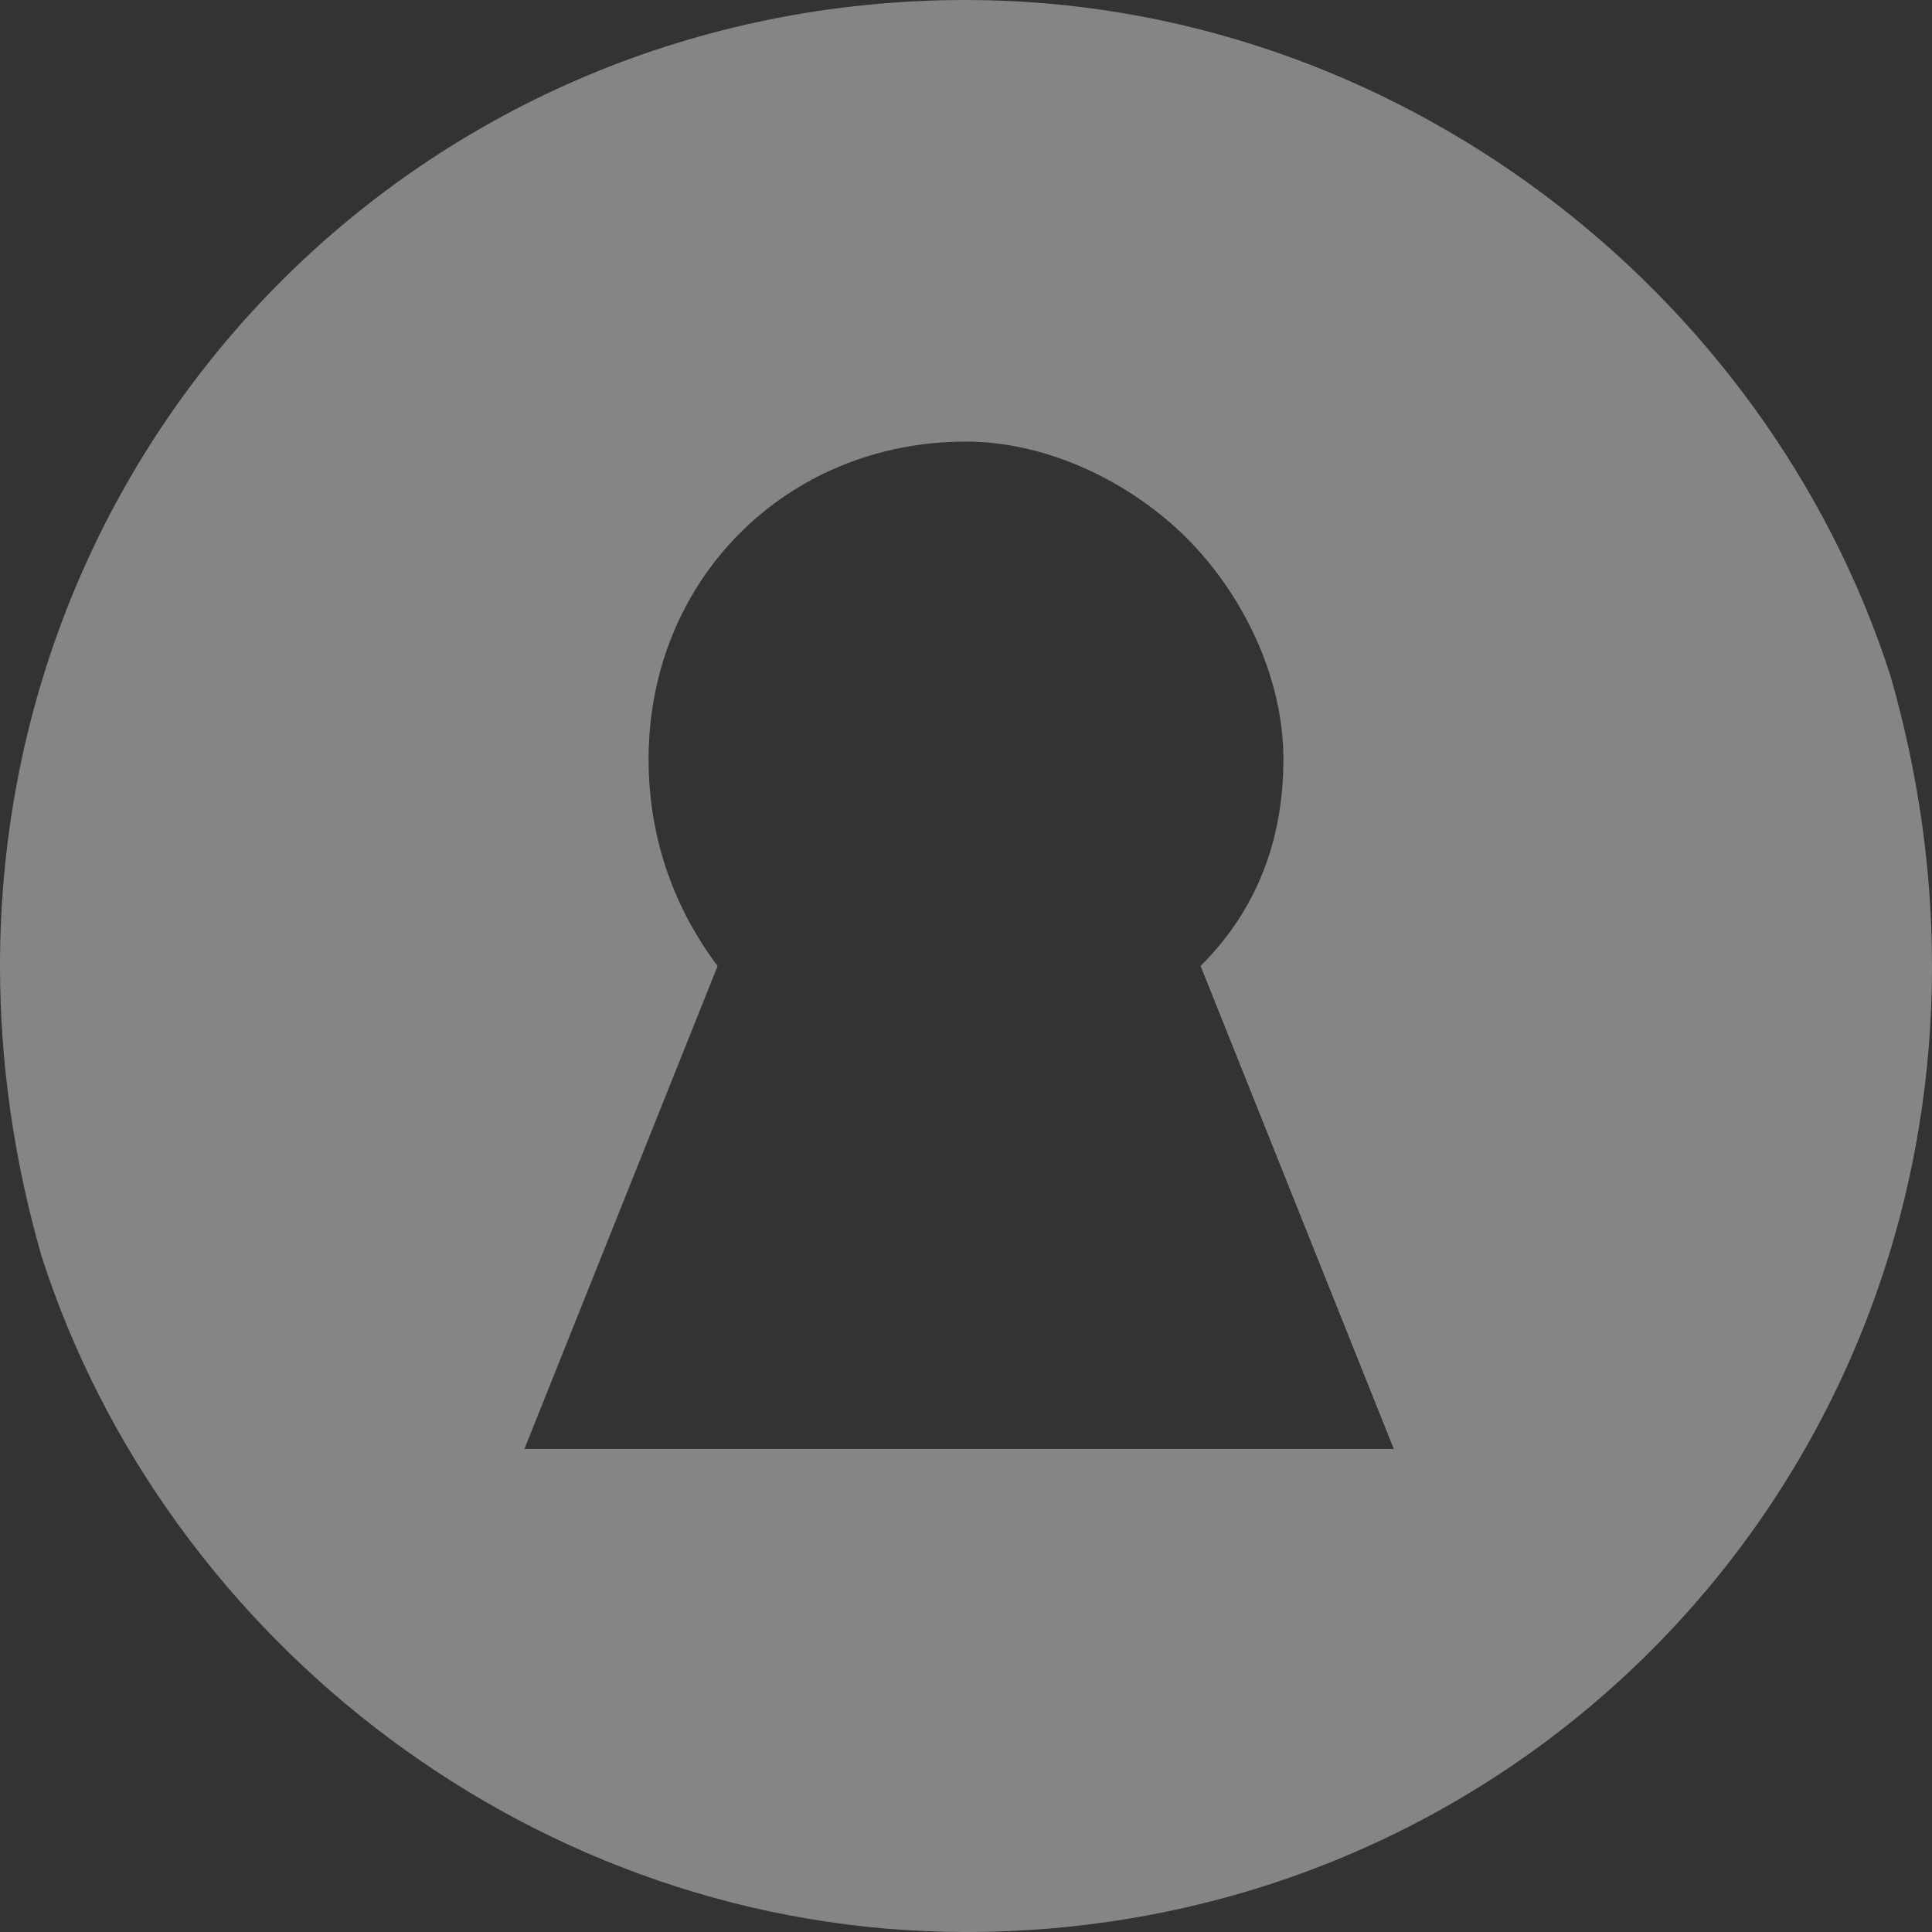 <svg width="14" height="14" viewBox="0 0 14 14" fill="none" xmlns="http://www.w3.org/2000/svg">
<rect x="0" y="0" width="14" height="14" fill="#333333" stroke="none"/>
<path d="M7 14C10.9 14 14 10.9 14 7C14 6.3 13.9 5.6 13.7 4.9C12.8 2.1 10.1 0 7 0C3.1 0 0 3.1 0 7C0 7.7 0.1 8.4 0.3 9.1C1.2 11.9 3.9 14 7 14ZM4.7 5.5C4.7 4.2 5.7 3.2 7 3.2C7.6 3.2 8.2 3.5 8.6 3.9C9 4.3 9.3 4.9 9.3 5.5C9.3 6.1 9.1 6.6 8.7 7L10.1 10.5H3.8L5.2 7C4.9 6.6 4.7 6.1 4.7 5.5Z" fill="white" fill-opacity="0.4"/>
</svg>
